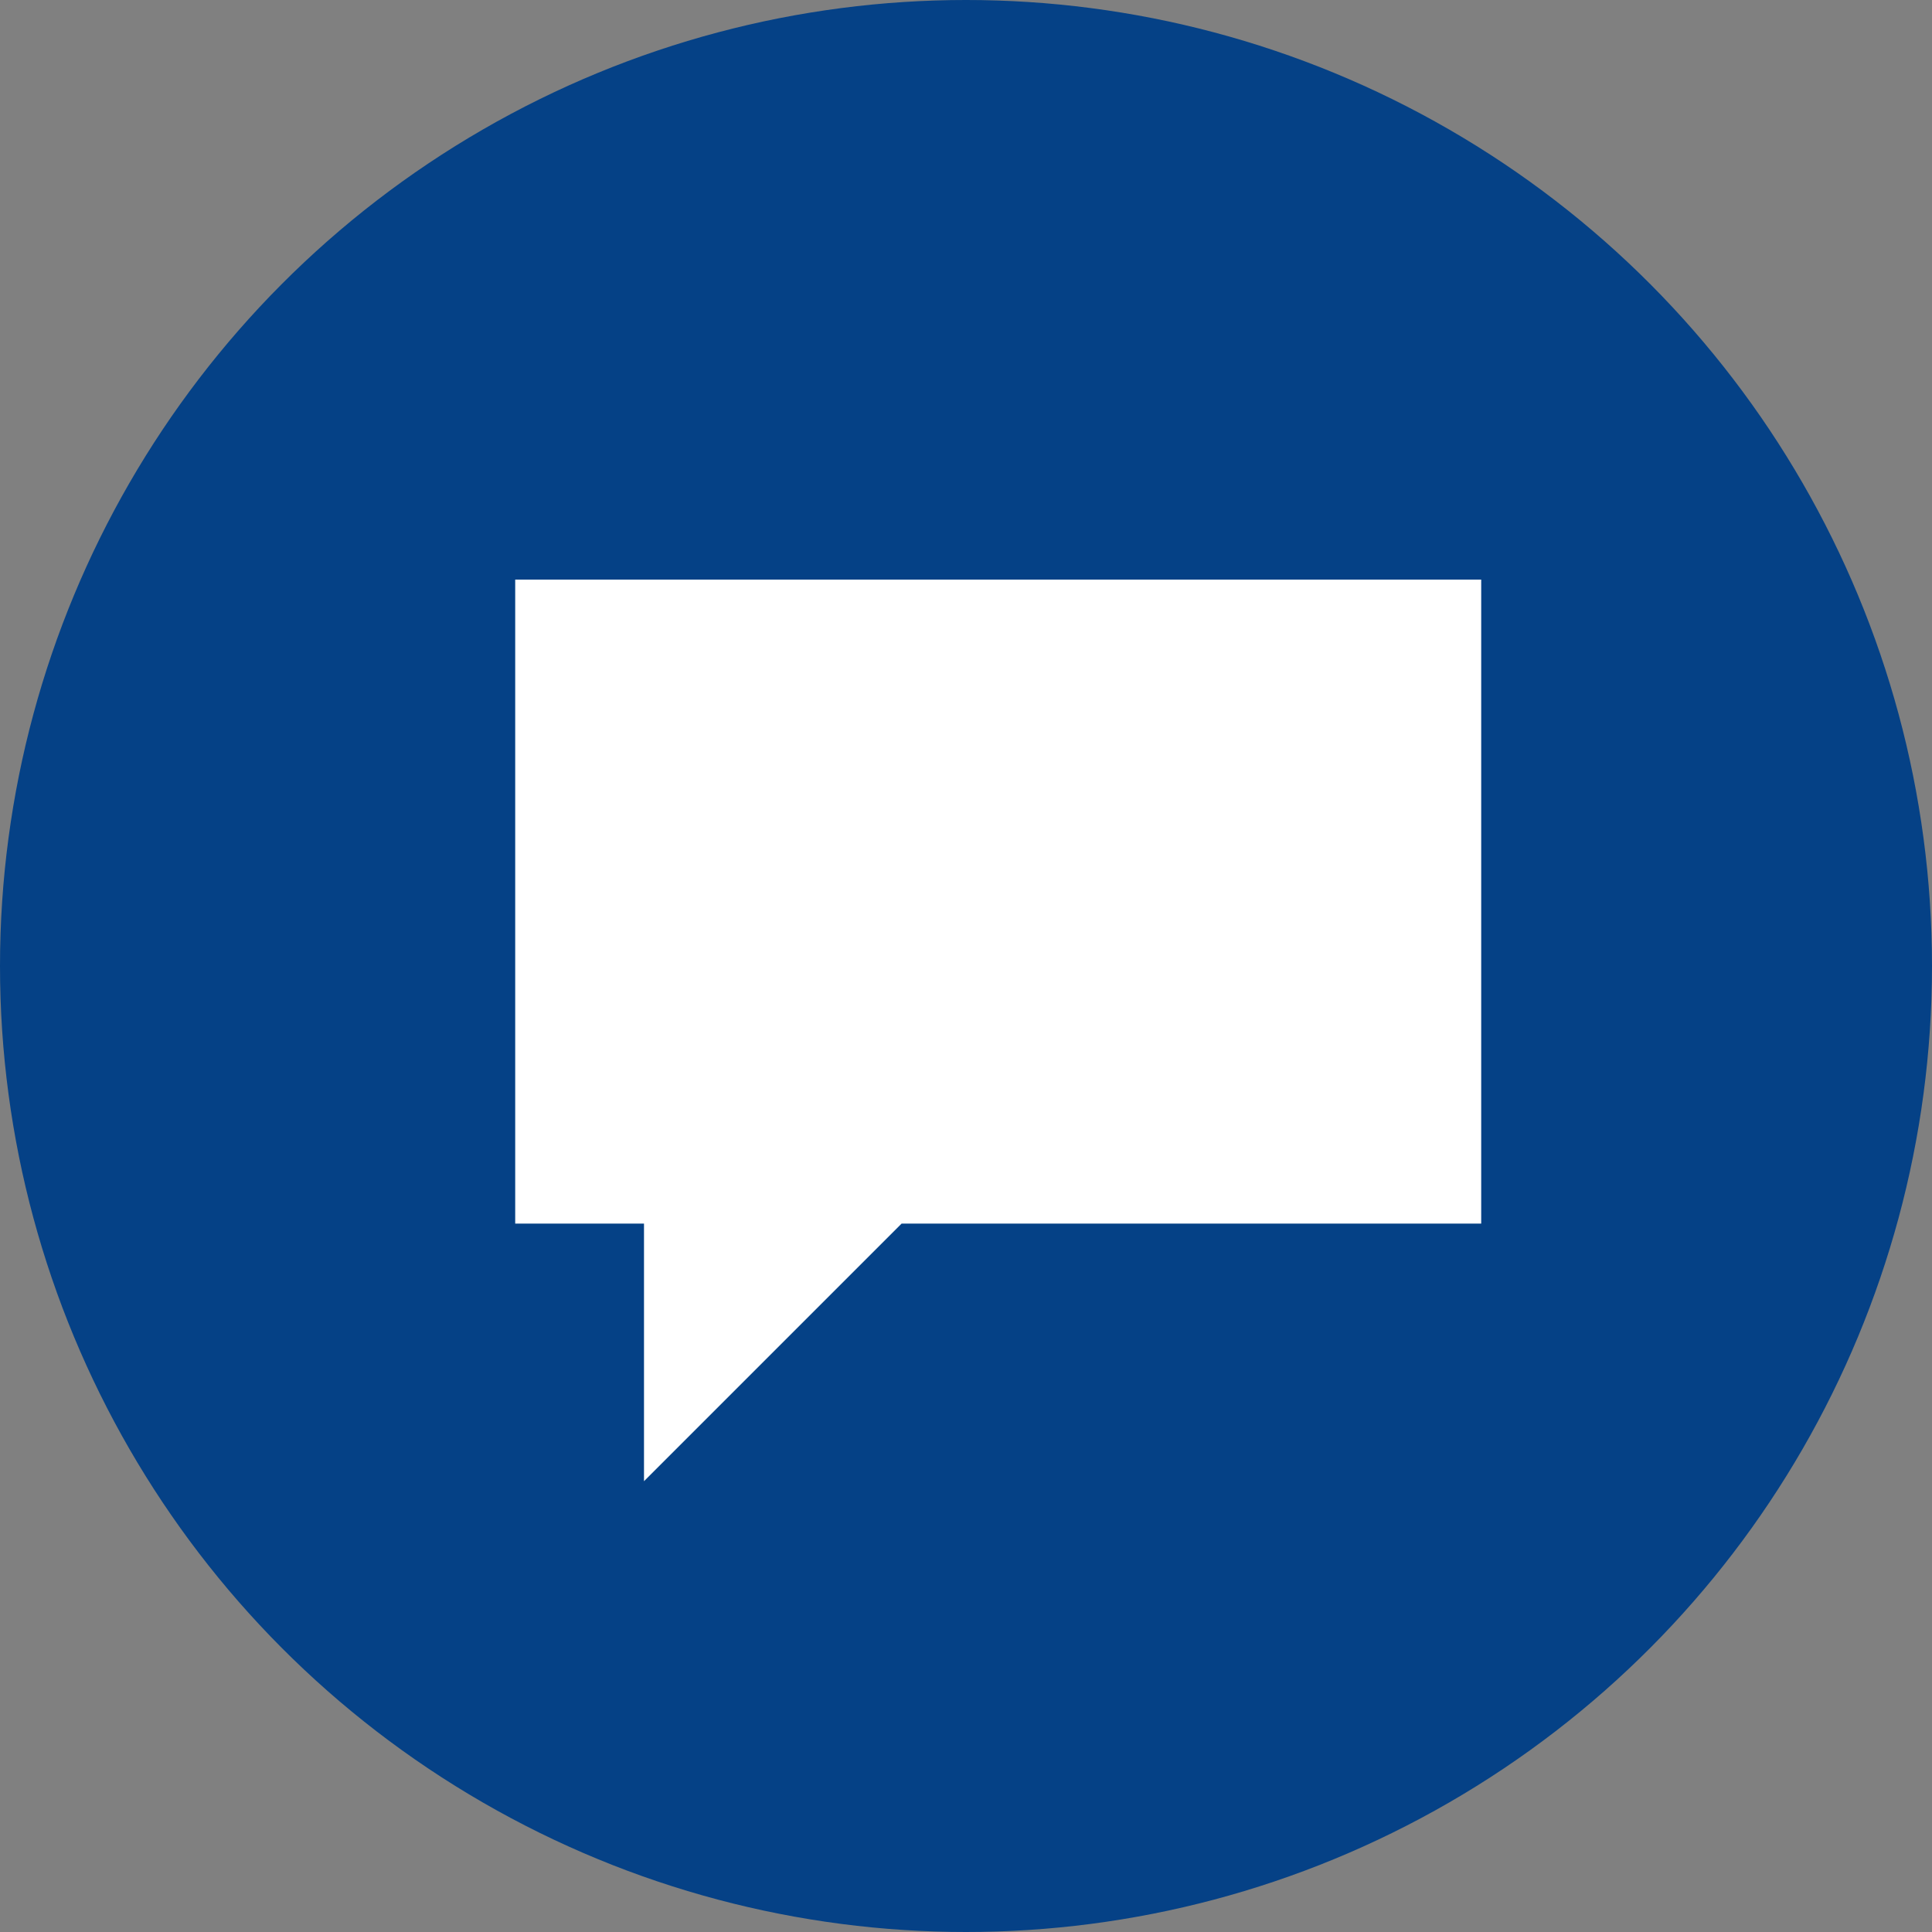 <?xml version="1.0" encoding="UTF-8" standalone="no"?>
<svg width="30px" height="30px" viewBox="0 0 30 30" version="1.1" xmlns="http://www.w3.org/2000/svg" xmlns:xlink="http://www.w3.org/1999/xlink">
    <rect x="0" y="0" width="30" height="30" fill="#808080" stroke="none"/>
    <!-- Generator: Sketch 46.2 (44496) - http://www.bohemiancoding.com/sketch -->
    <title>Social Ph CLose</title>
    <desc>Created with Sketch.</desc>
    <defs></defs>
    <g  stroke="none" stroke-width="1" fill="none" fill-rule="evenodd">
        <g  transform="translate(-270, -136)">
            <g  transform="translate(270, 136)">
                <circle  fill="#054186" cx="15" cy="15" r="15"></circle>
                <path d="M10,19 L10,23 L14,19 L23,19 L23,9 L8,9 L8,19 L10,19 Z"  fill="#FFFFFF"></path>
            </g>
        </g>
    </g>
</svg>
